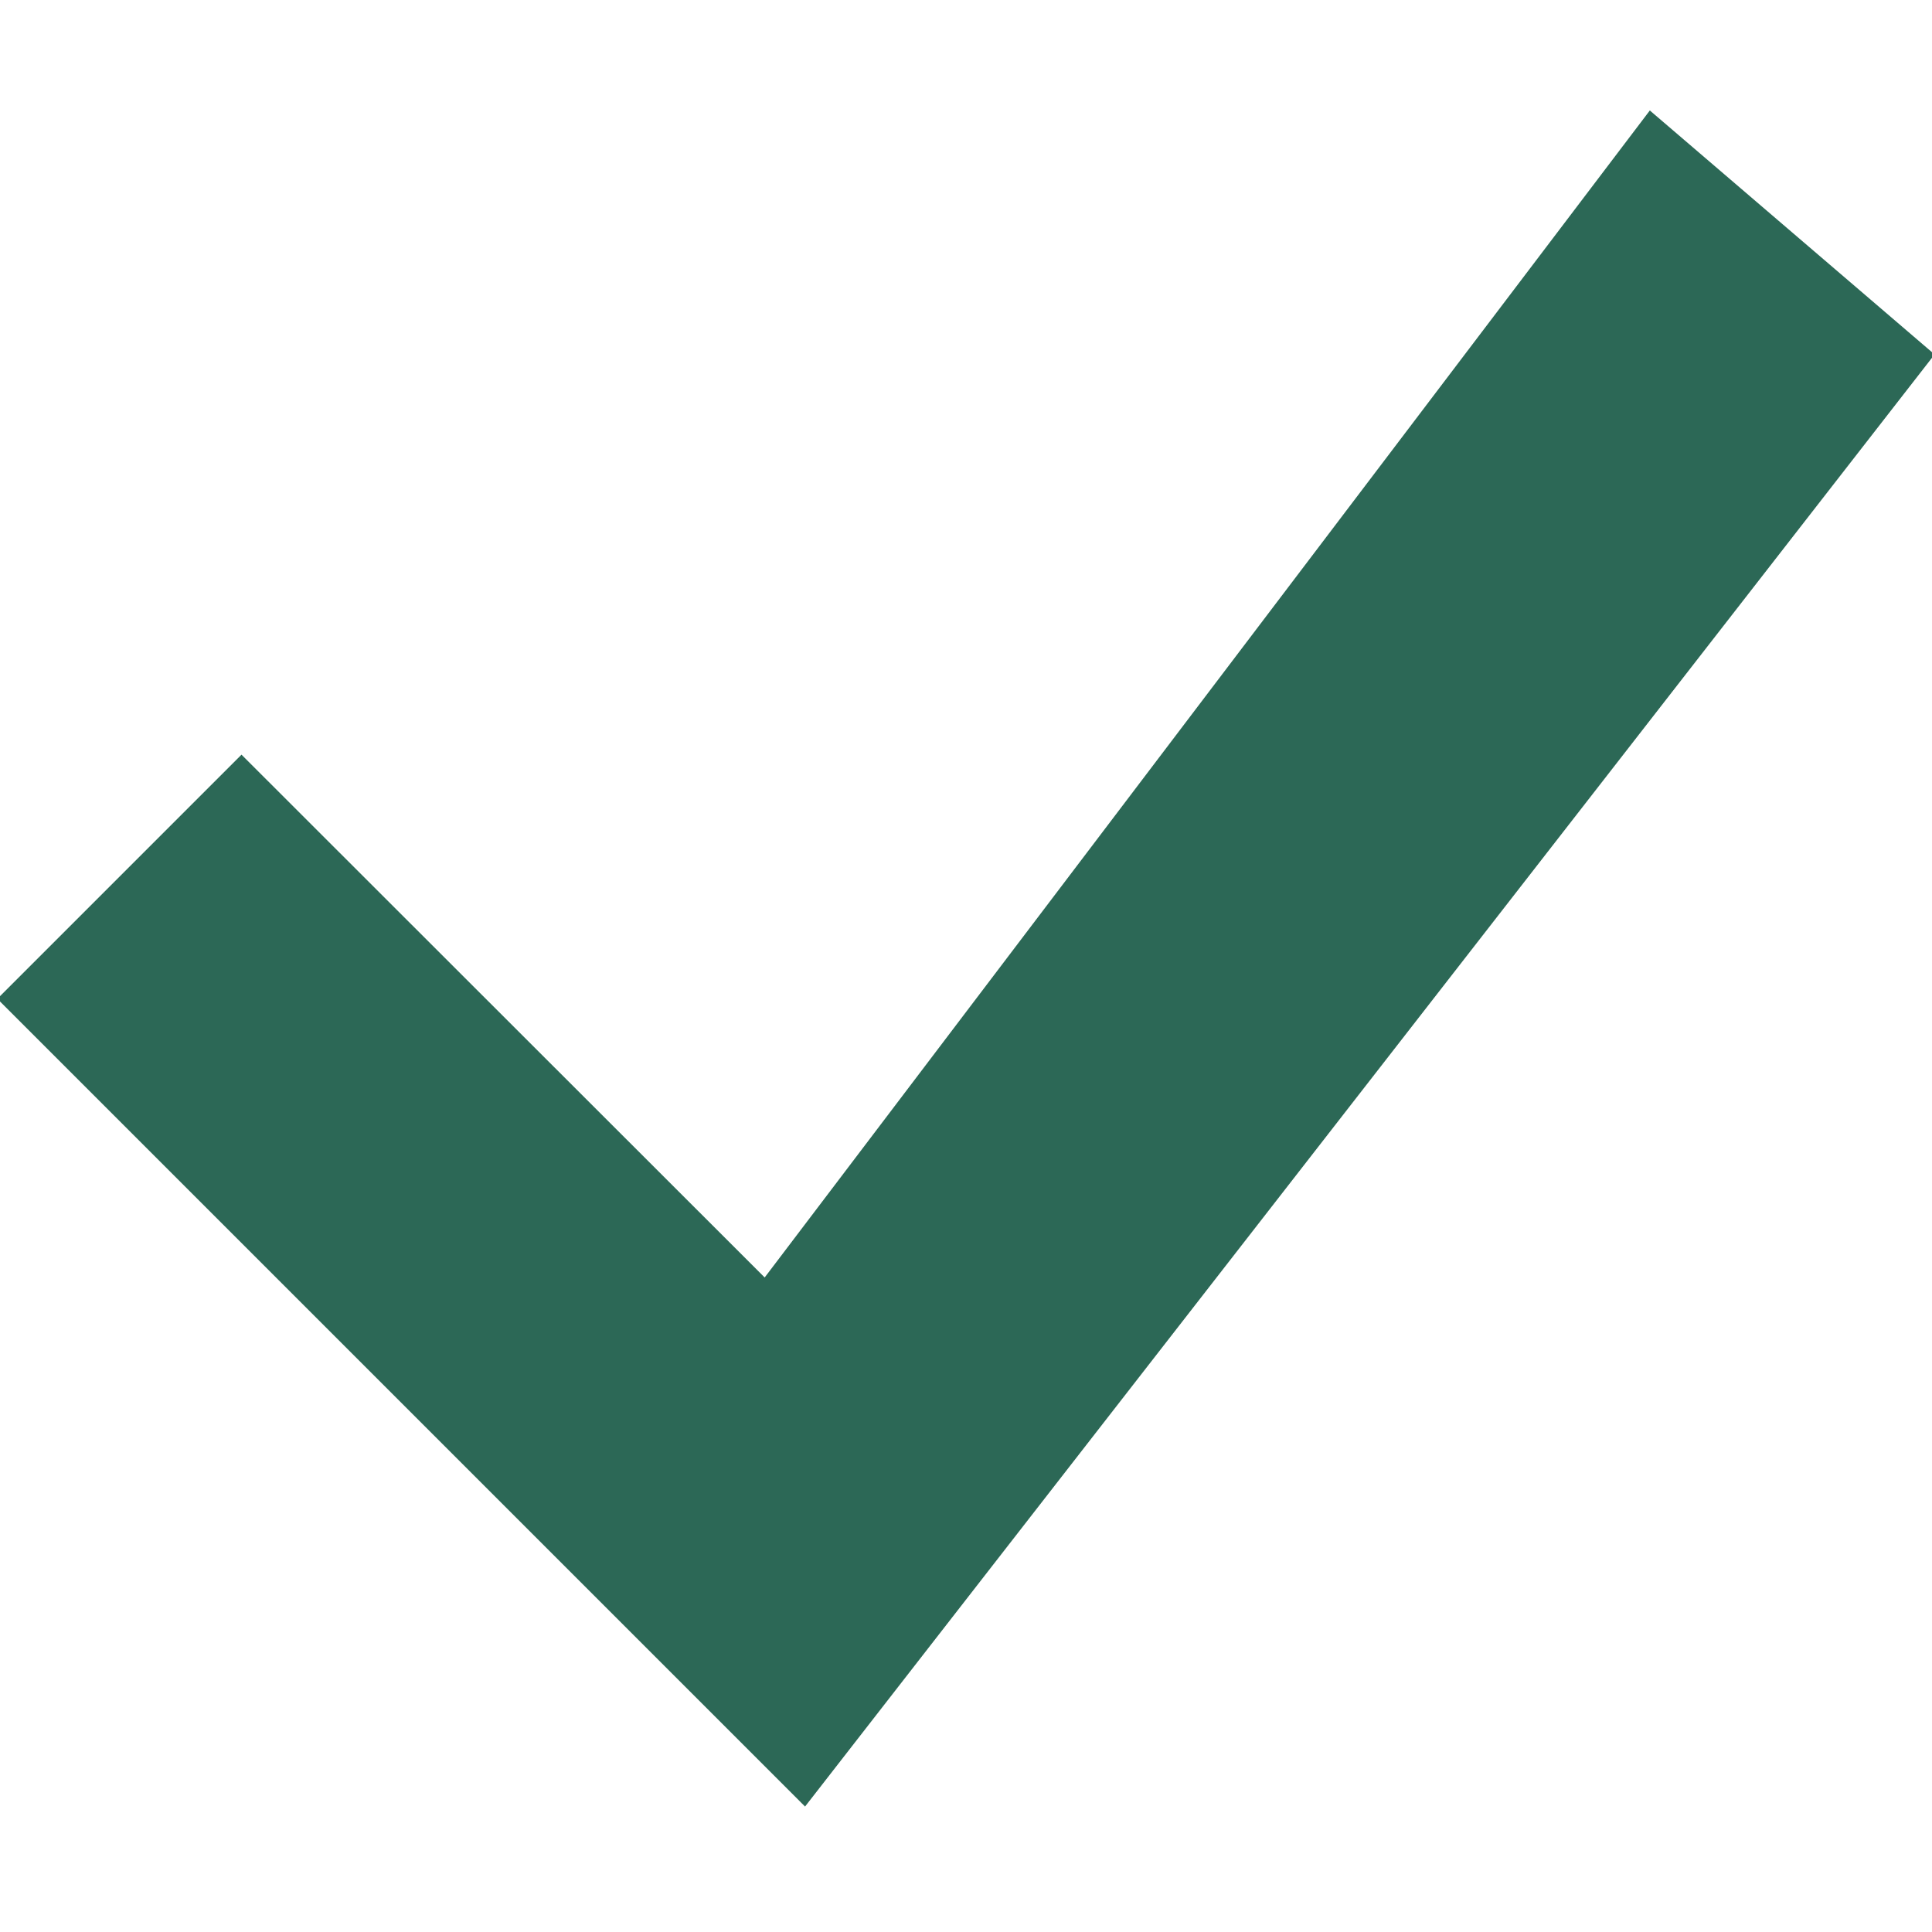 <svg fill="#2c6856" height="800" width="800" version="1.1" id="Layer_1" xmlns="http://www.w3.org/2000/svg" viewBox="0 0 512 512" xml:space="preserve" stroke="#2c6856"><path d="M437.3 30 202.7 339.3 64 200.7l-64 64L213.3 478 512 94z" id="SVGRepo_iconCarrier"/></svg>